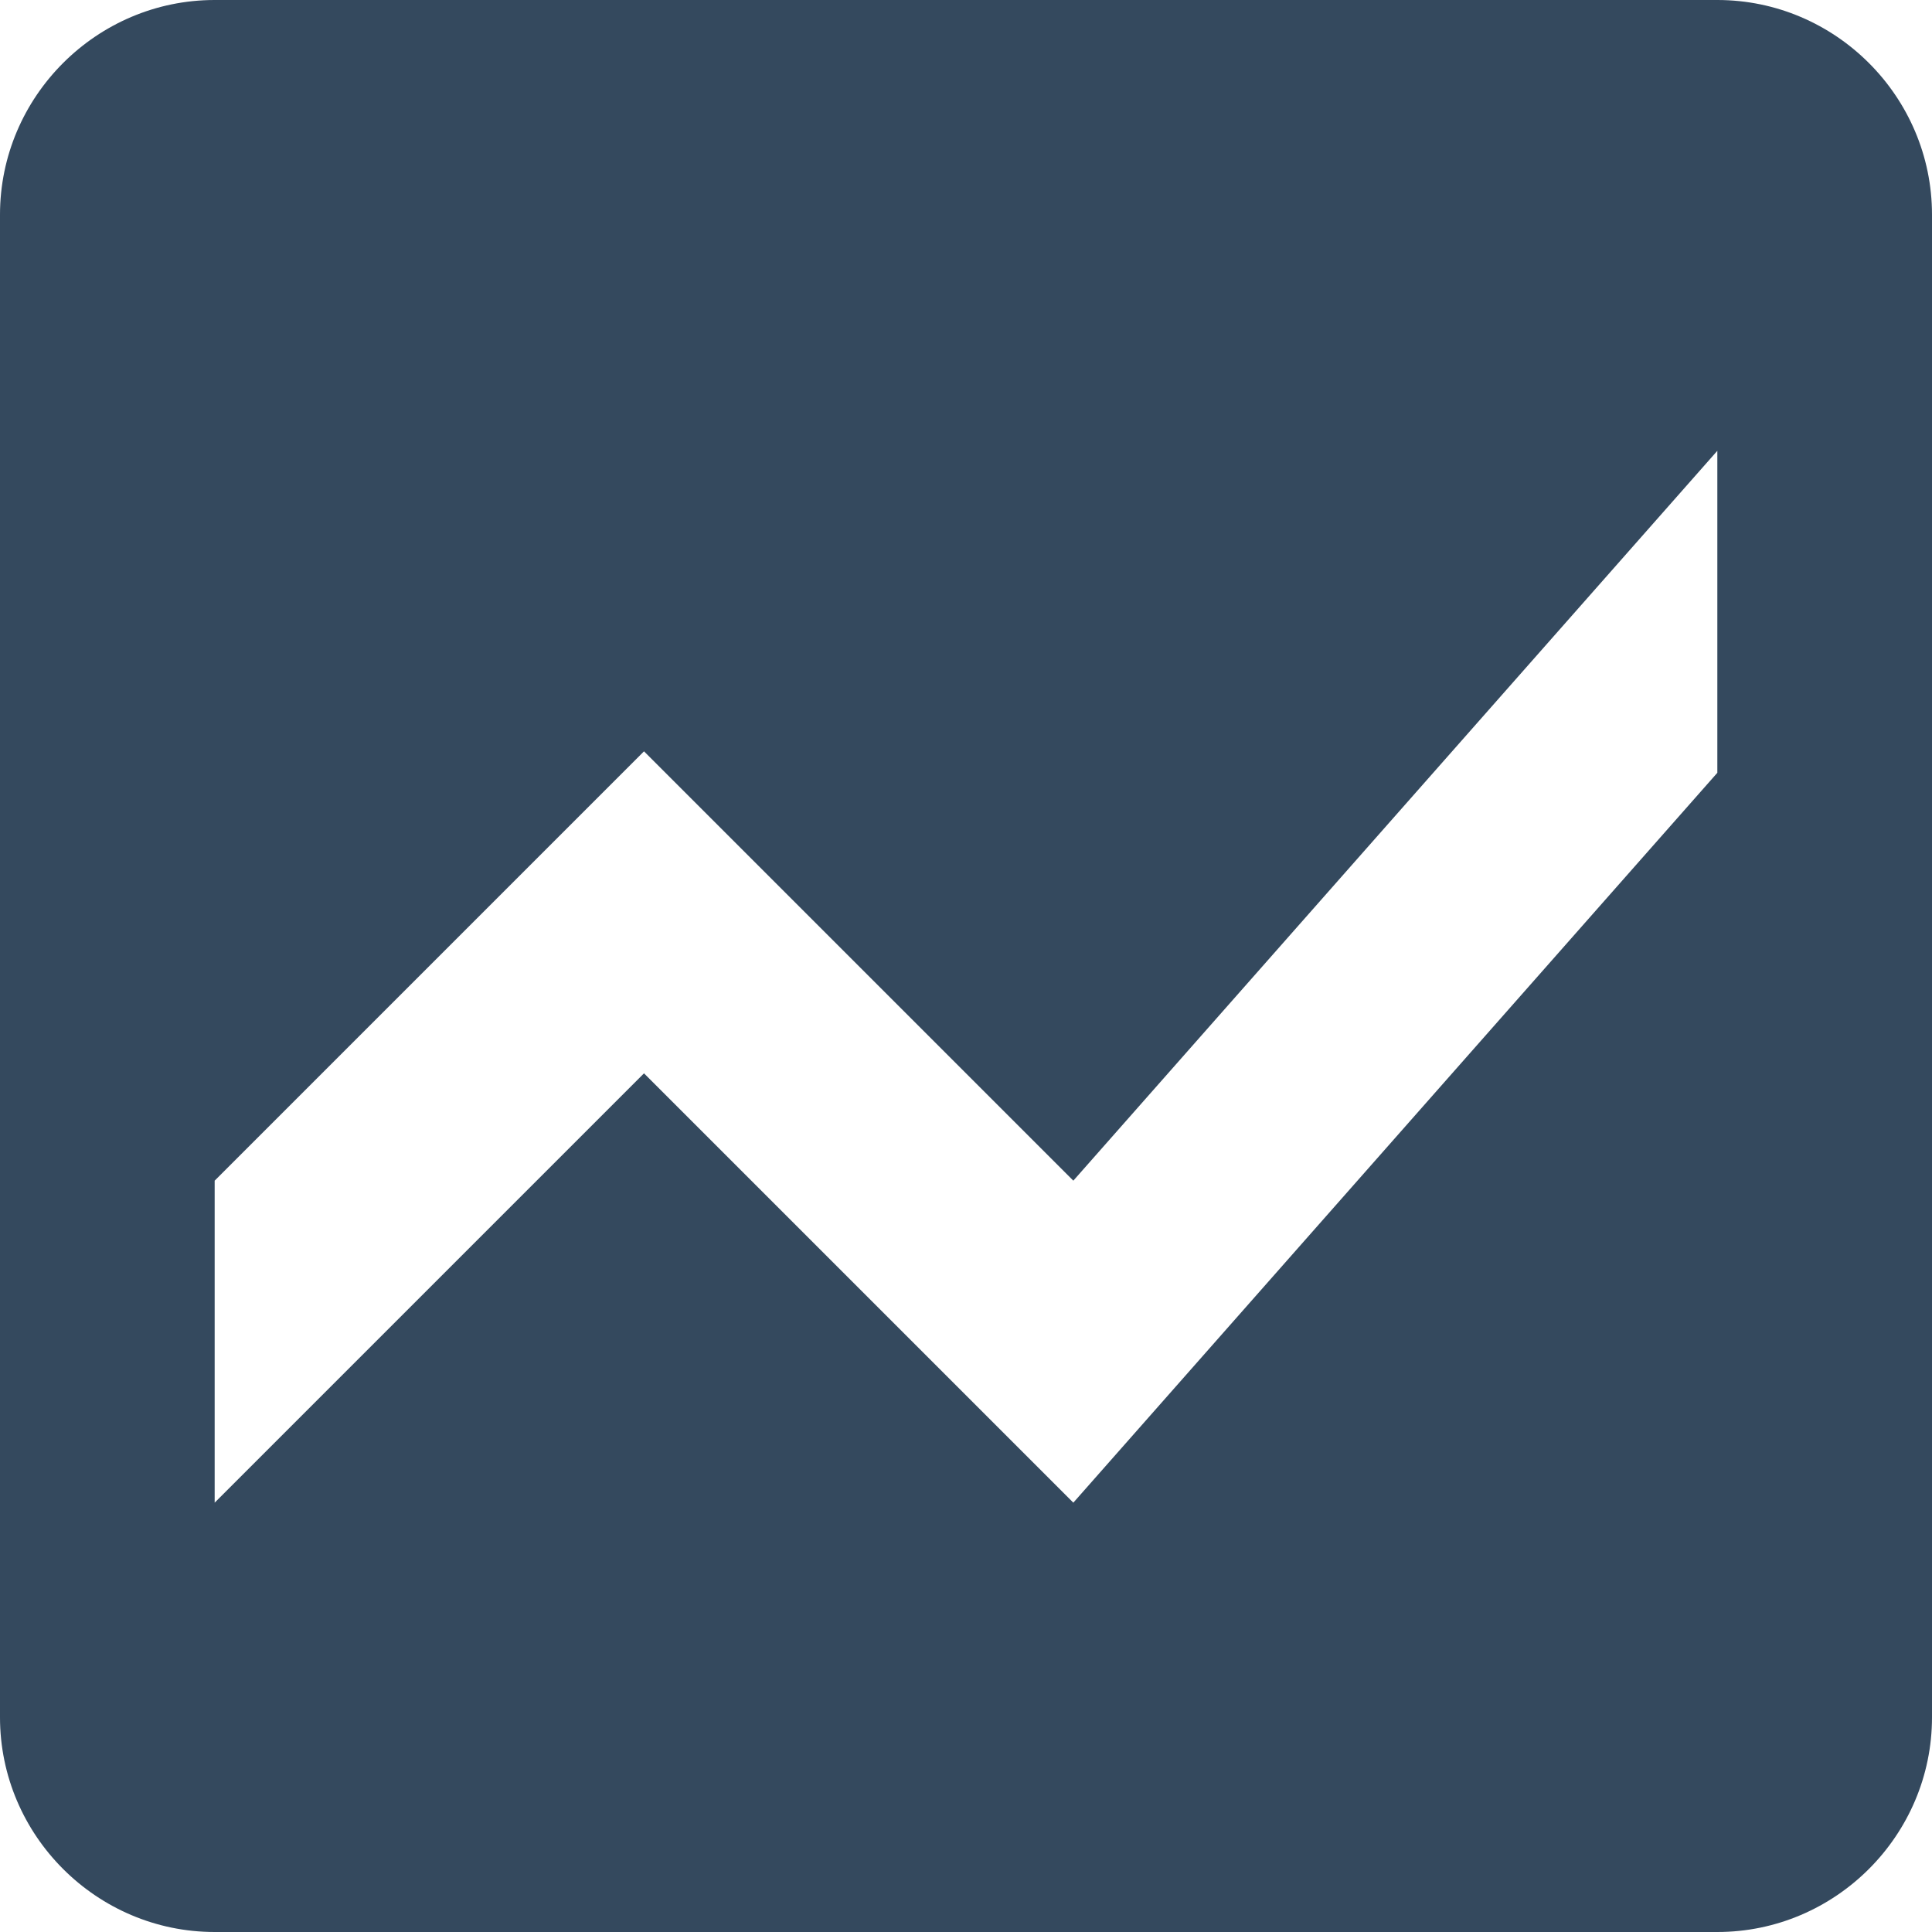 <?xml version="1.0" encoding="UTF-8" standalone="no"?>
<svg width="36px" height="36px" viewBox="0 0 36 36" version="1.1" xmlns="http://www.w3.org/2000/svg" xmlns:xlink="http://www.w3.org/1999/xlink">
    <!-- Generator: sketchtool 40.1 (33804) - http://www.bohemiancoding.com/sketch -->
    <title>5AA5BB3D-DE8D-4143-A0D9-4396C928CAF4</title>
    <desc>Created with sketchtool.</desc>
    <defs></defs>
    <g id="Atoms" stroke="none" stroke-width="1" fill="none" fill-rule="evenodd">
        <g id="Modelsheet-#1" transform="translate(-1251, -1017)" fill="#34495E">
            <g id="Document-Type" transform="translate(135, 950)">
                <g id="Graph" transform="translate(1116, 67)">
                    <path d="M32,0 L4,0 C1.8,0 0,1.8 0,4 L0,32 C0,34.2 1.8,36 4,36 L32,36 C34.2,36 36,34.2 36,32 L36,4 C36,1.8 34.2,0 32,0 L32,0 Z M32,14.4 L20,28 L12,20 L4,28 L4,22 L12,14 L20,22 L32,8.4 L32,14.4 L32,14.4 Z" id="Shape"></path>
                </g>
            </g>
        </g>
    </g>
</svg>